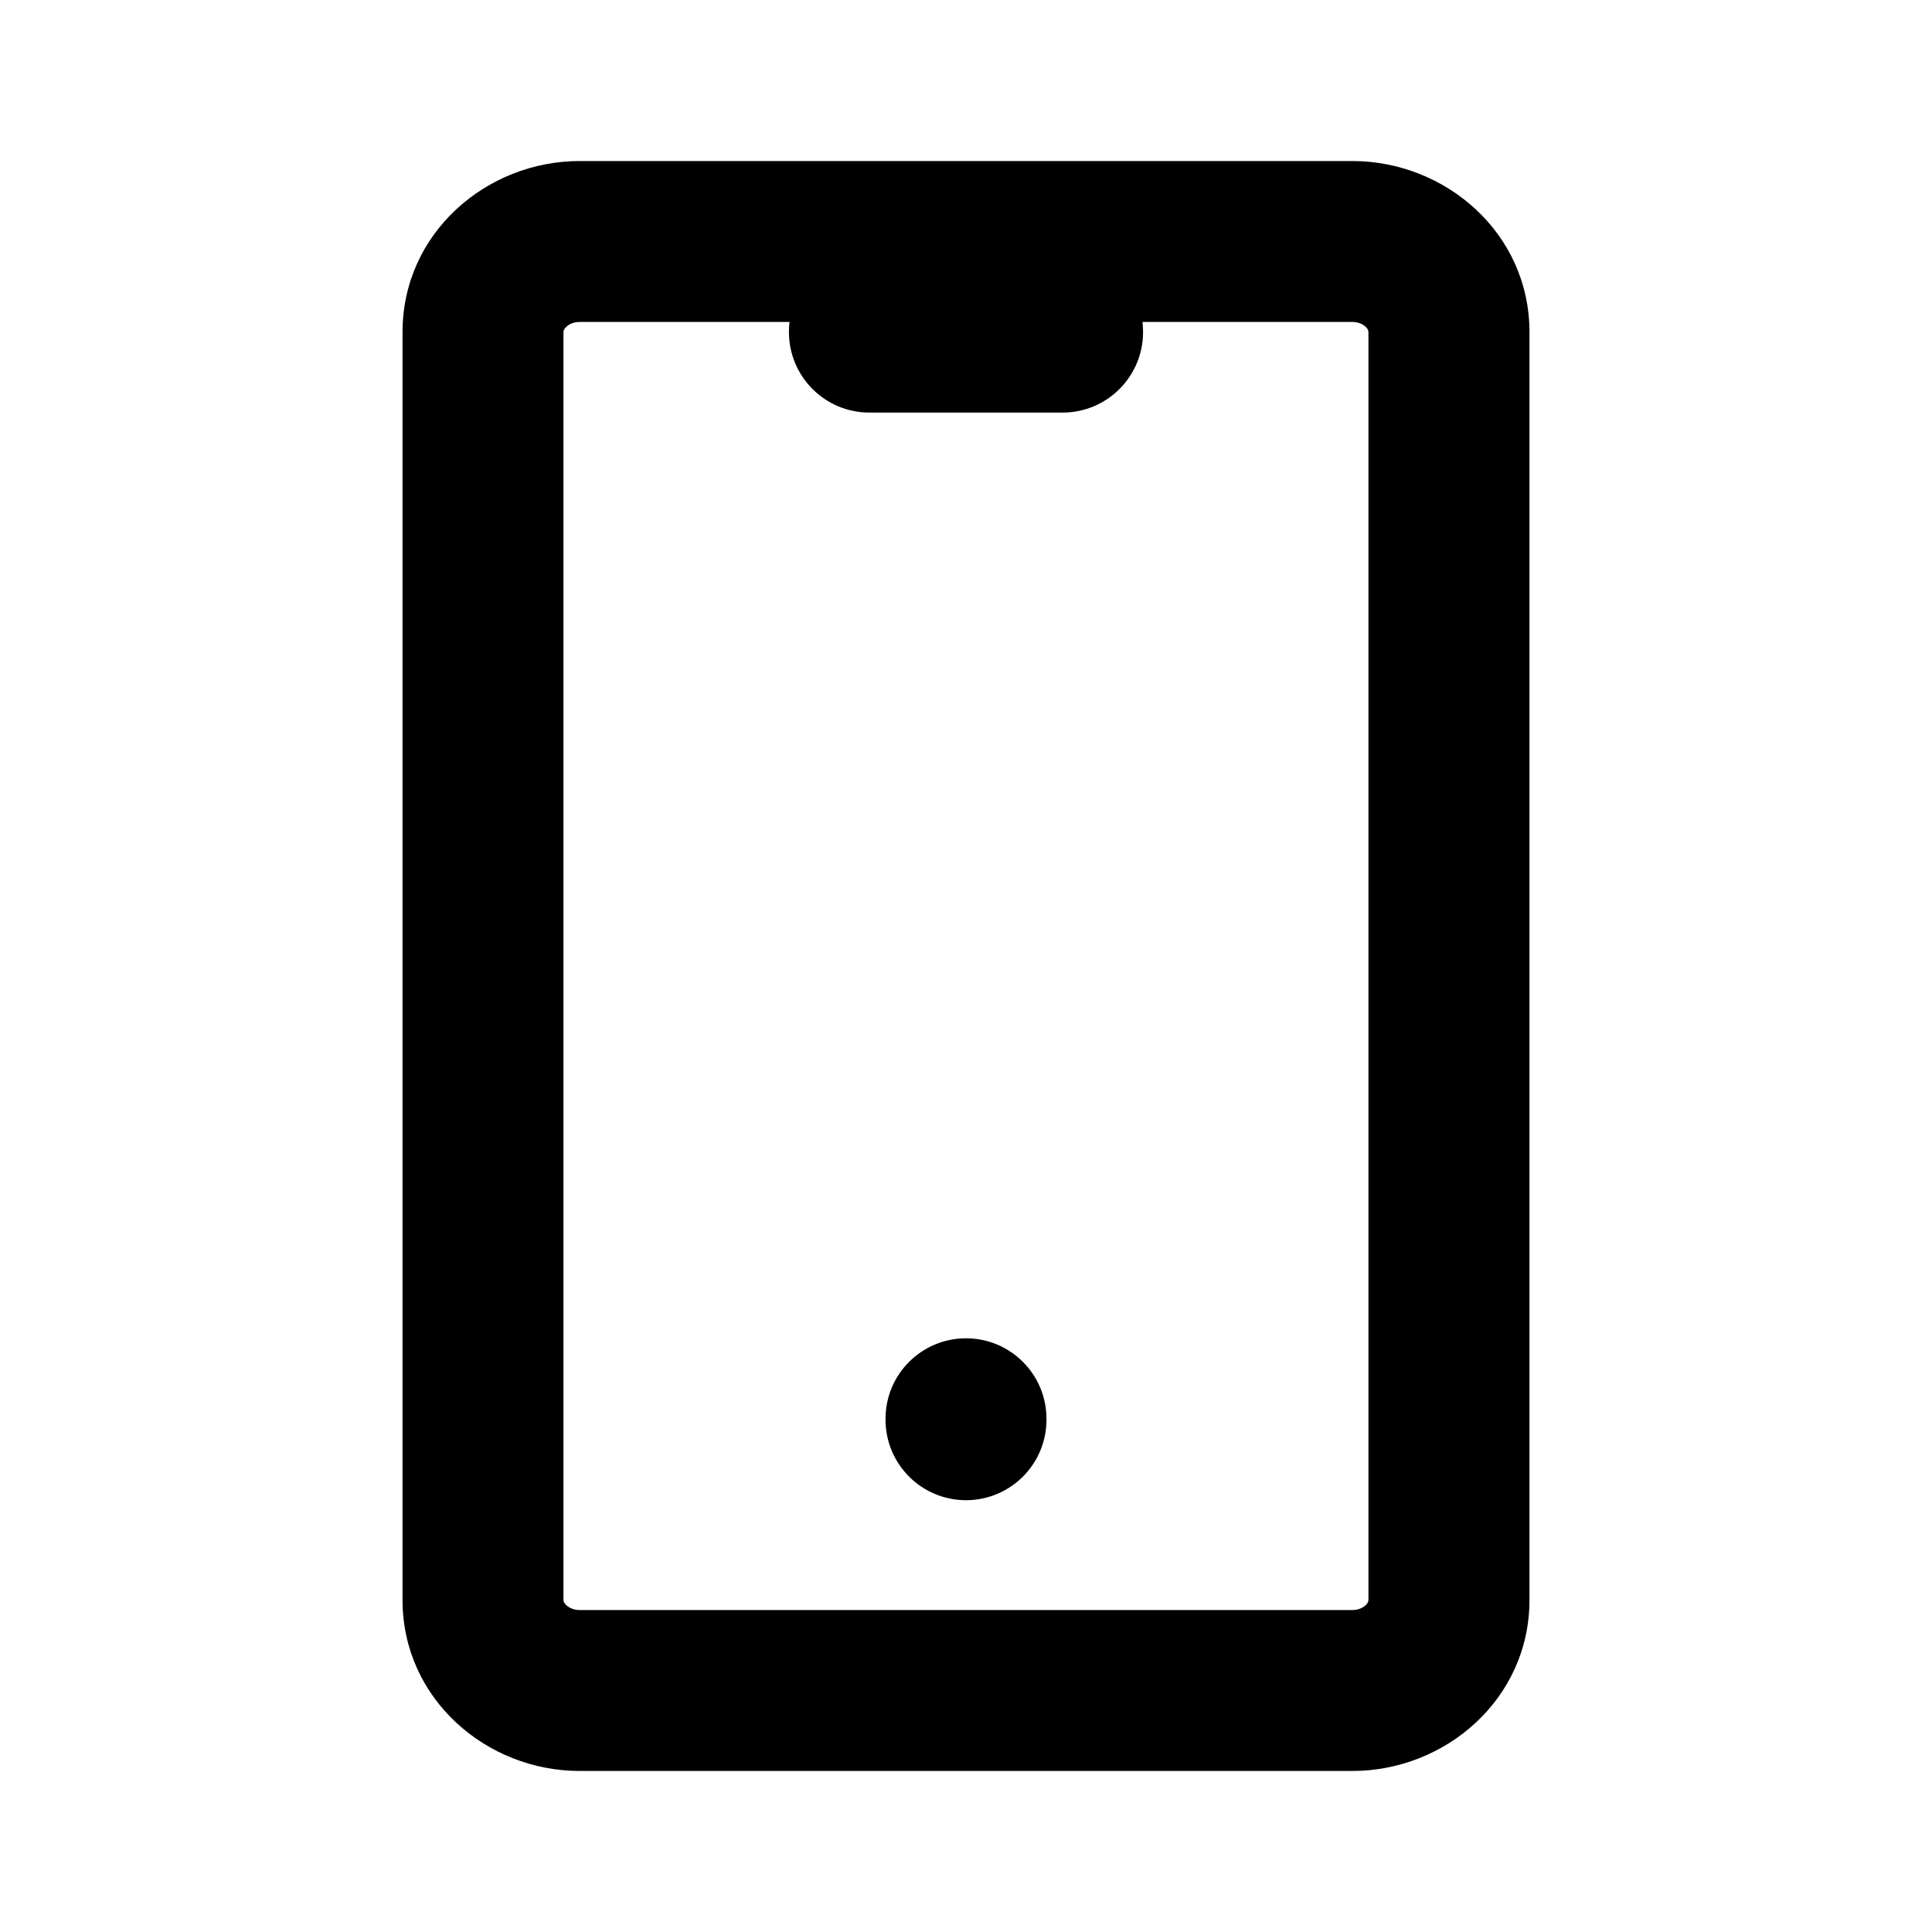 <svg width="20" height="20" viewBox="0 0 20 20" fill="none" xmlns="http://www.w3.org/2000/svg">
<path fill-rule="evenodd" clip-rule="evenodd" d="M5.863 3.383C5.836 3.407 5.833 3.427 5.833 3.438V16.563C5.833 16.573 5.836 16.593 5.863 16.617C5.89 16.643 5.937 16.667 6 16.667H14C14.063 16.667 14.11 16.643 14.137 16.617C14.163 16.593 14.166 16.573 14.166 16.563V3.438C14.166 3.427 14.163 3.407 14.137 3.383C14.11 3.357 14.063 3.333 14 3.333H11.827C11.831 3.367 11.833 3.402 11.833 3.437C11.833 3.898 11.46 4.271 11 4.271H9C8.54 4.271 8.167 3.898 8.167 3.437C8.167 3.402 8.169 3.367 8.173 3.333H6C5.937 3.333 5.89 3.357 5.863 3.383ZM4.167 3.438C4.167 2.41 5.039 1.667 6 1.667H14C14.961 1.667 15.833 2.41 15.833 3.438V16.563C15.833 17.59 14.961 18.333 14 18.333H6C5.039 18.333 4.167 17.59 4.167 16.563V3.438ZM10 13.854C10.46 13.854 10.833 14.227 10.833 14.687V14.697C10.833 15.157 10.46 15.53 10 15.53C9.54 15.53 9.167 15.157 9.167 14.697V14.687C9.167 14.227 9.54 13.854 10 13.854Z" fill="black"/>
</svg>
